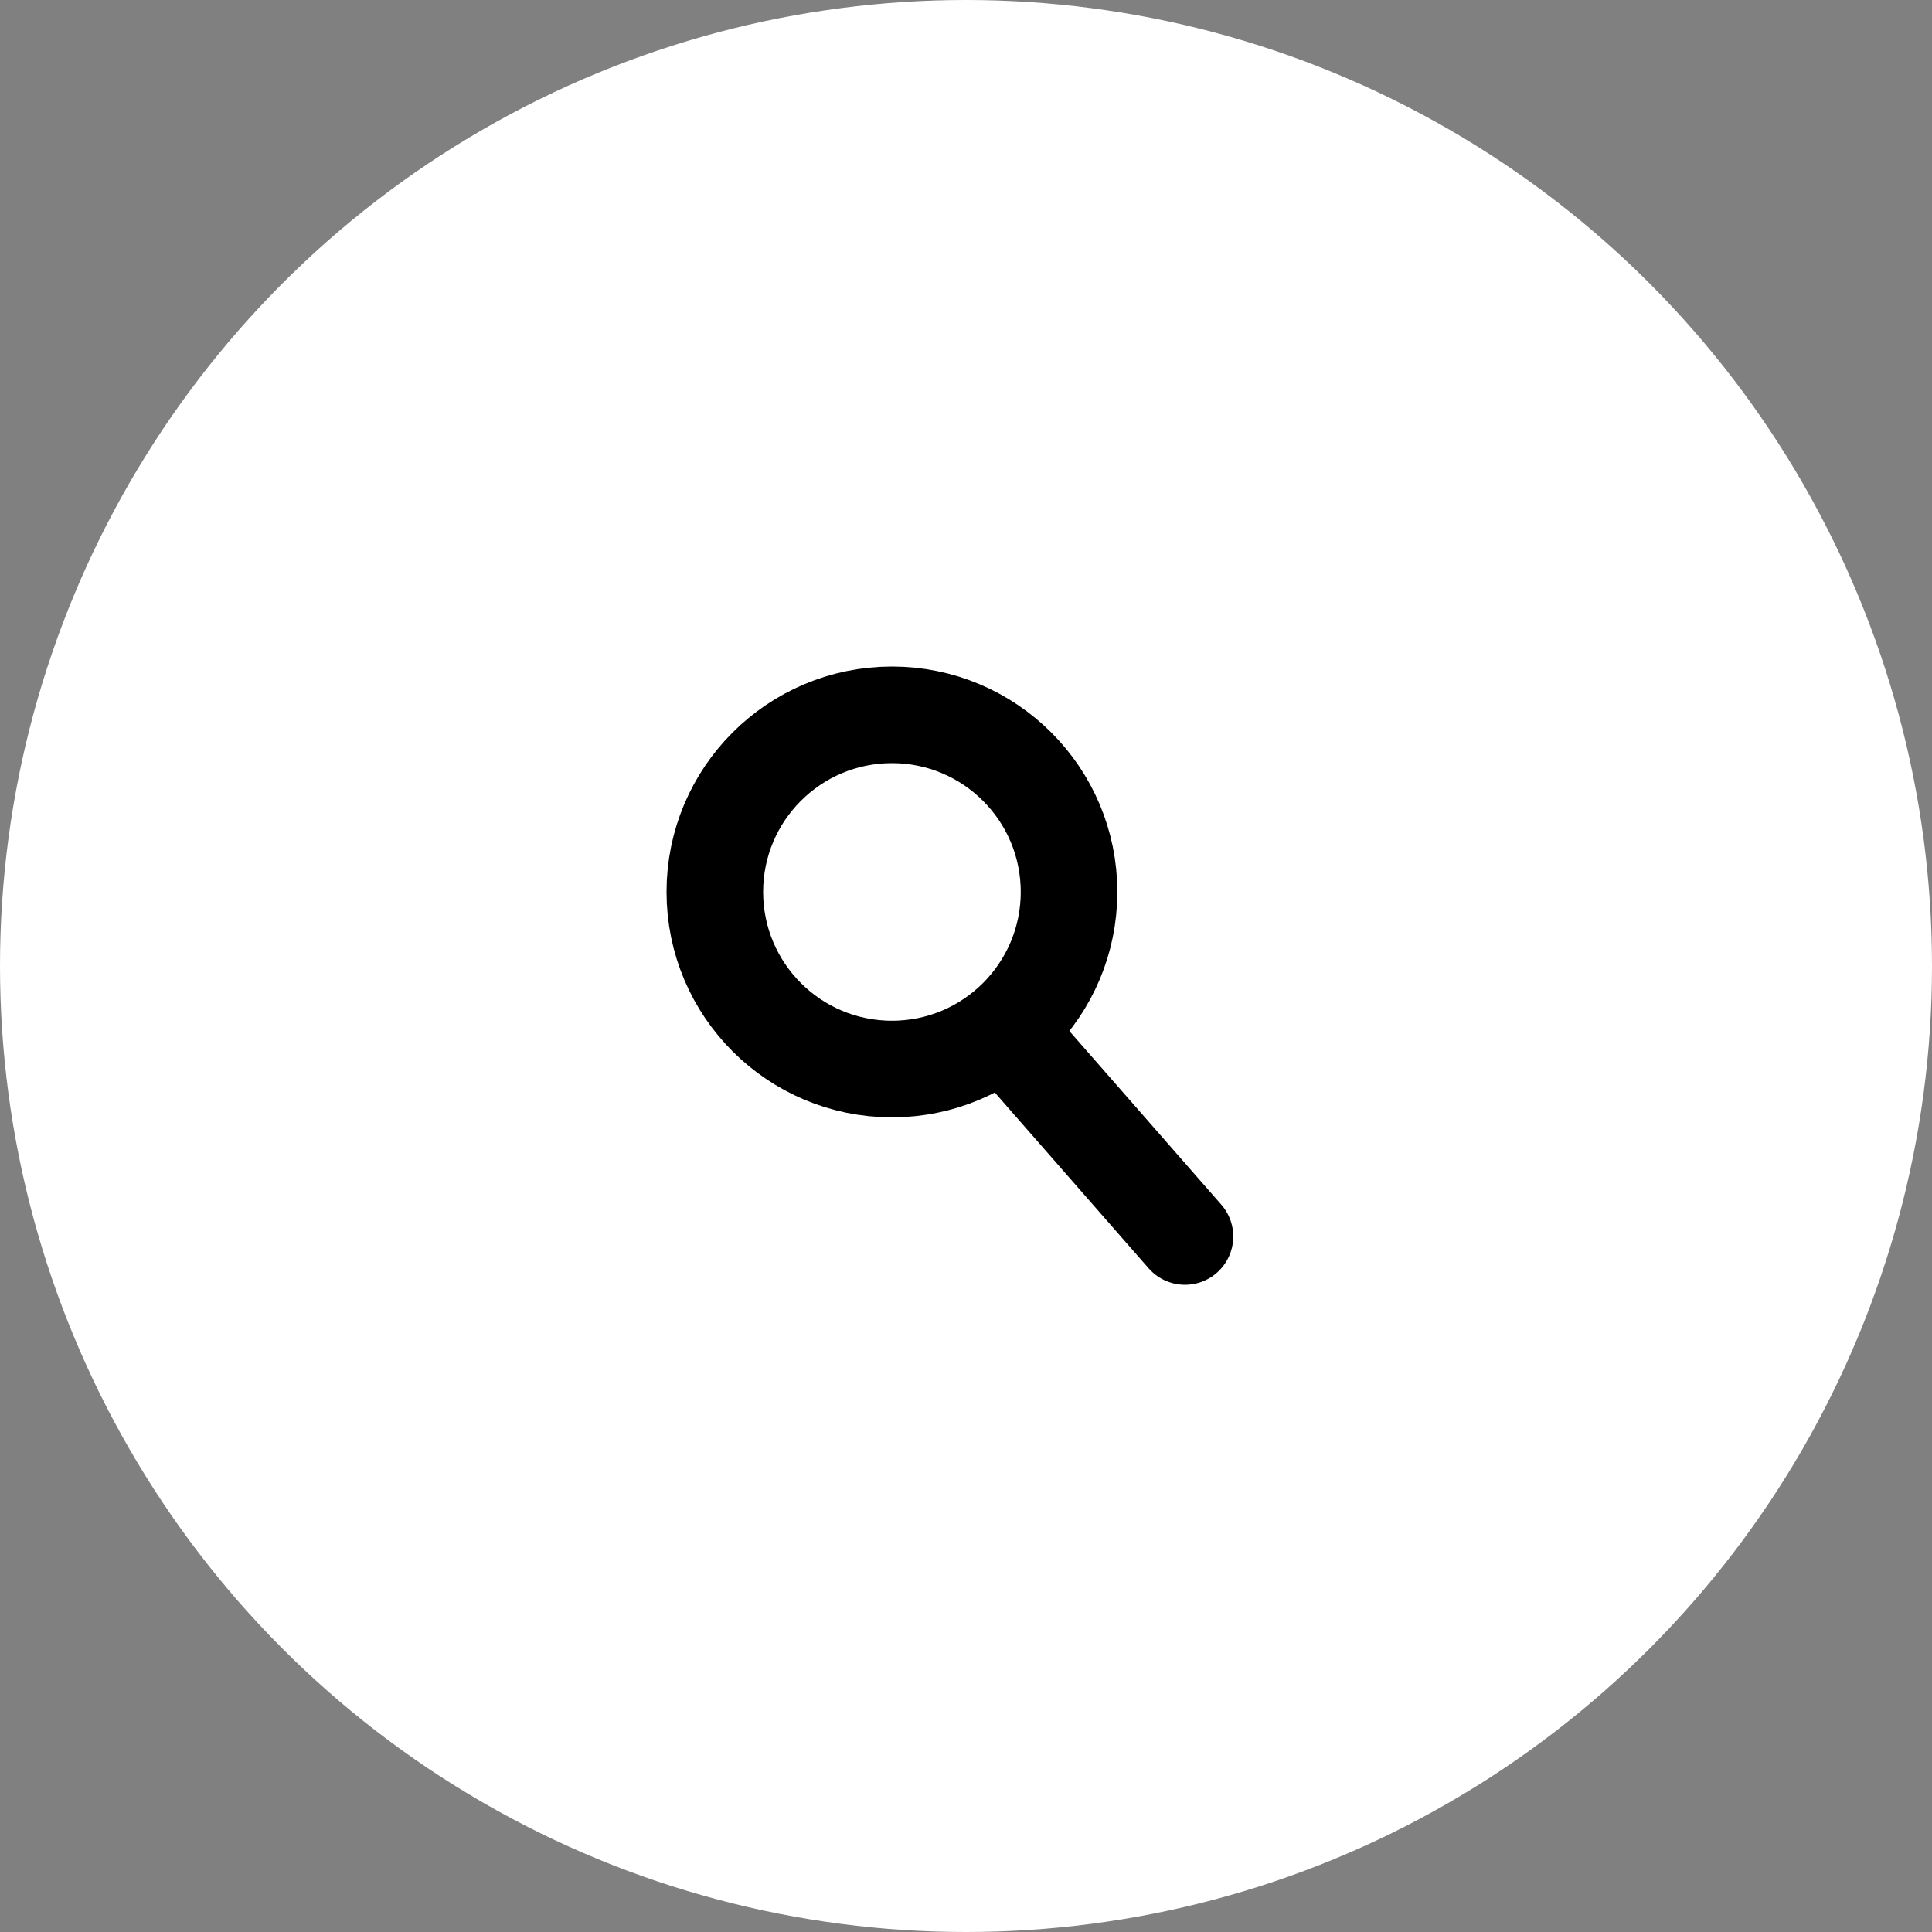 <svg width="60" height="60" viewBox="0 0 60 60" fill="none" xmlns="http://www.w3.org/2000/svg">
<rect x="0" y="0" width="60" height="60" fill="#808080" stroke="none"/>
<circle cx="30" cy="30" r="30" fill="white"/>
<path fill-rule="evenodd" clip-rule="evenodd" d="M27.7 33.2C30.738 33.2 33.2 30.738 33.2 27.7C33.2 24.662 30.738 22.2 27.7 22.2C24.662 22.2 22.2 24.662 22.2 27.7C22.2 30.738 24.662 33.2 27.7 33.2Z" stroke="black" stroke-width="3" stroke-linecap="round" stroke-linejoin="round"/>
<path d="M36.8 38.4L31.2 32" stroke="black" stroke-width="3" stroke-linecap="round" stroke-linejoin="round"/>
</svg>
